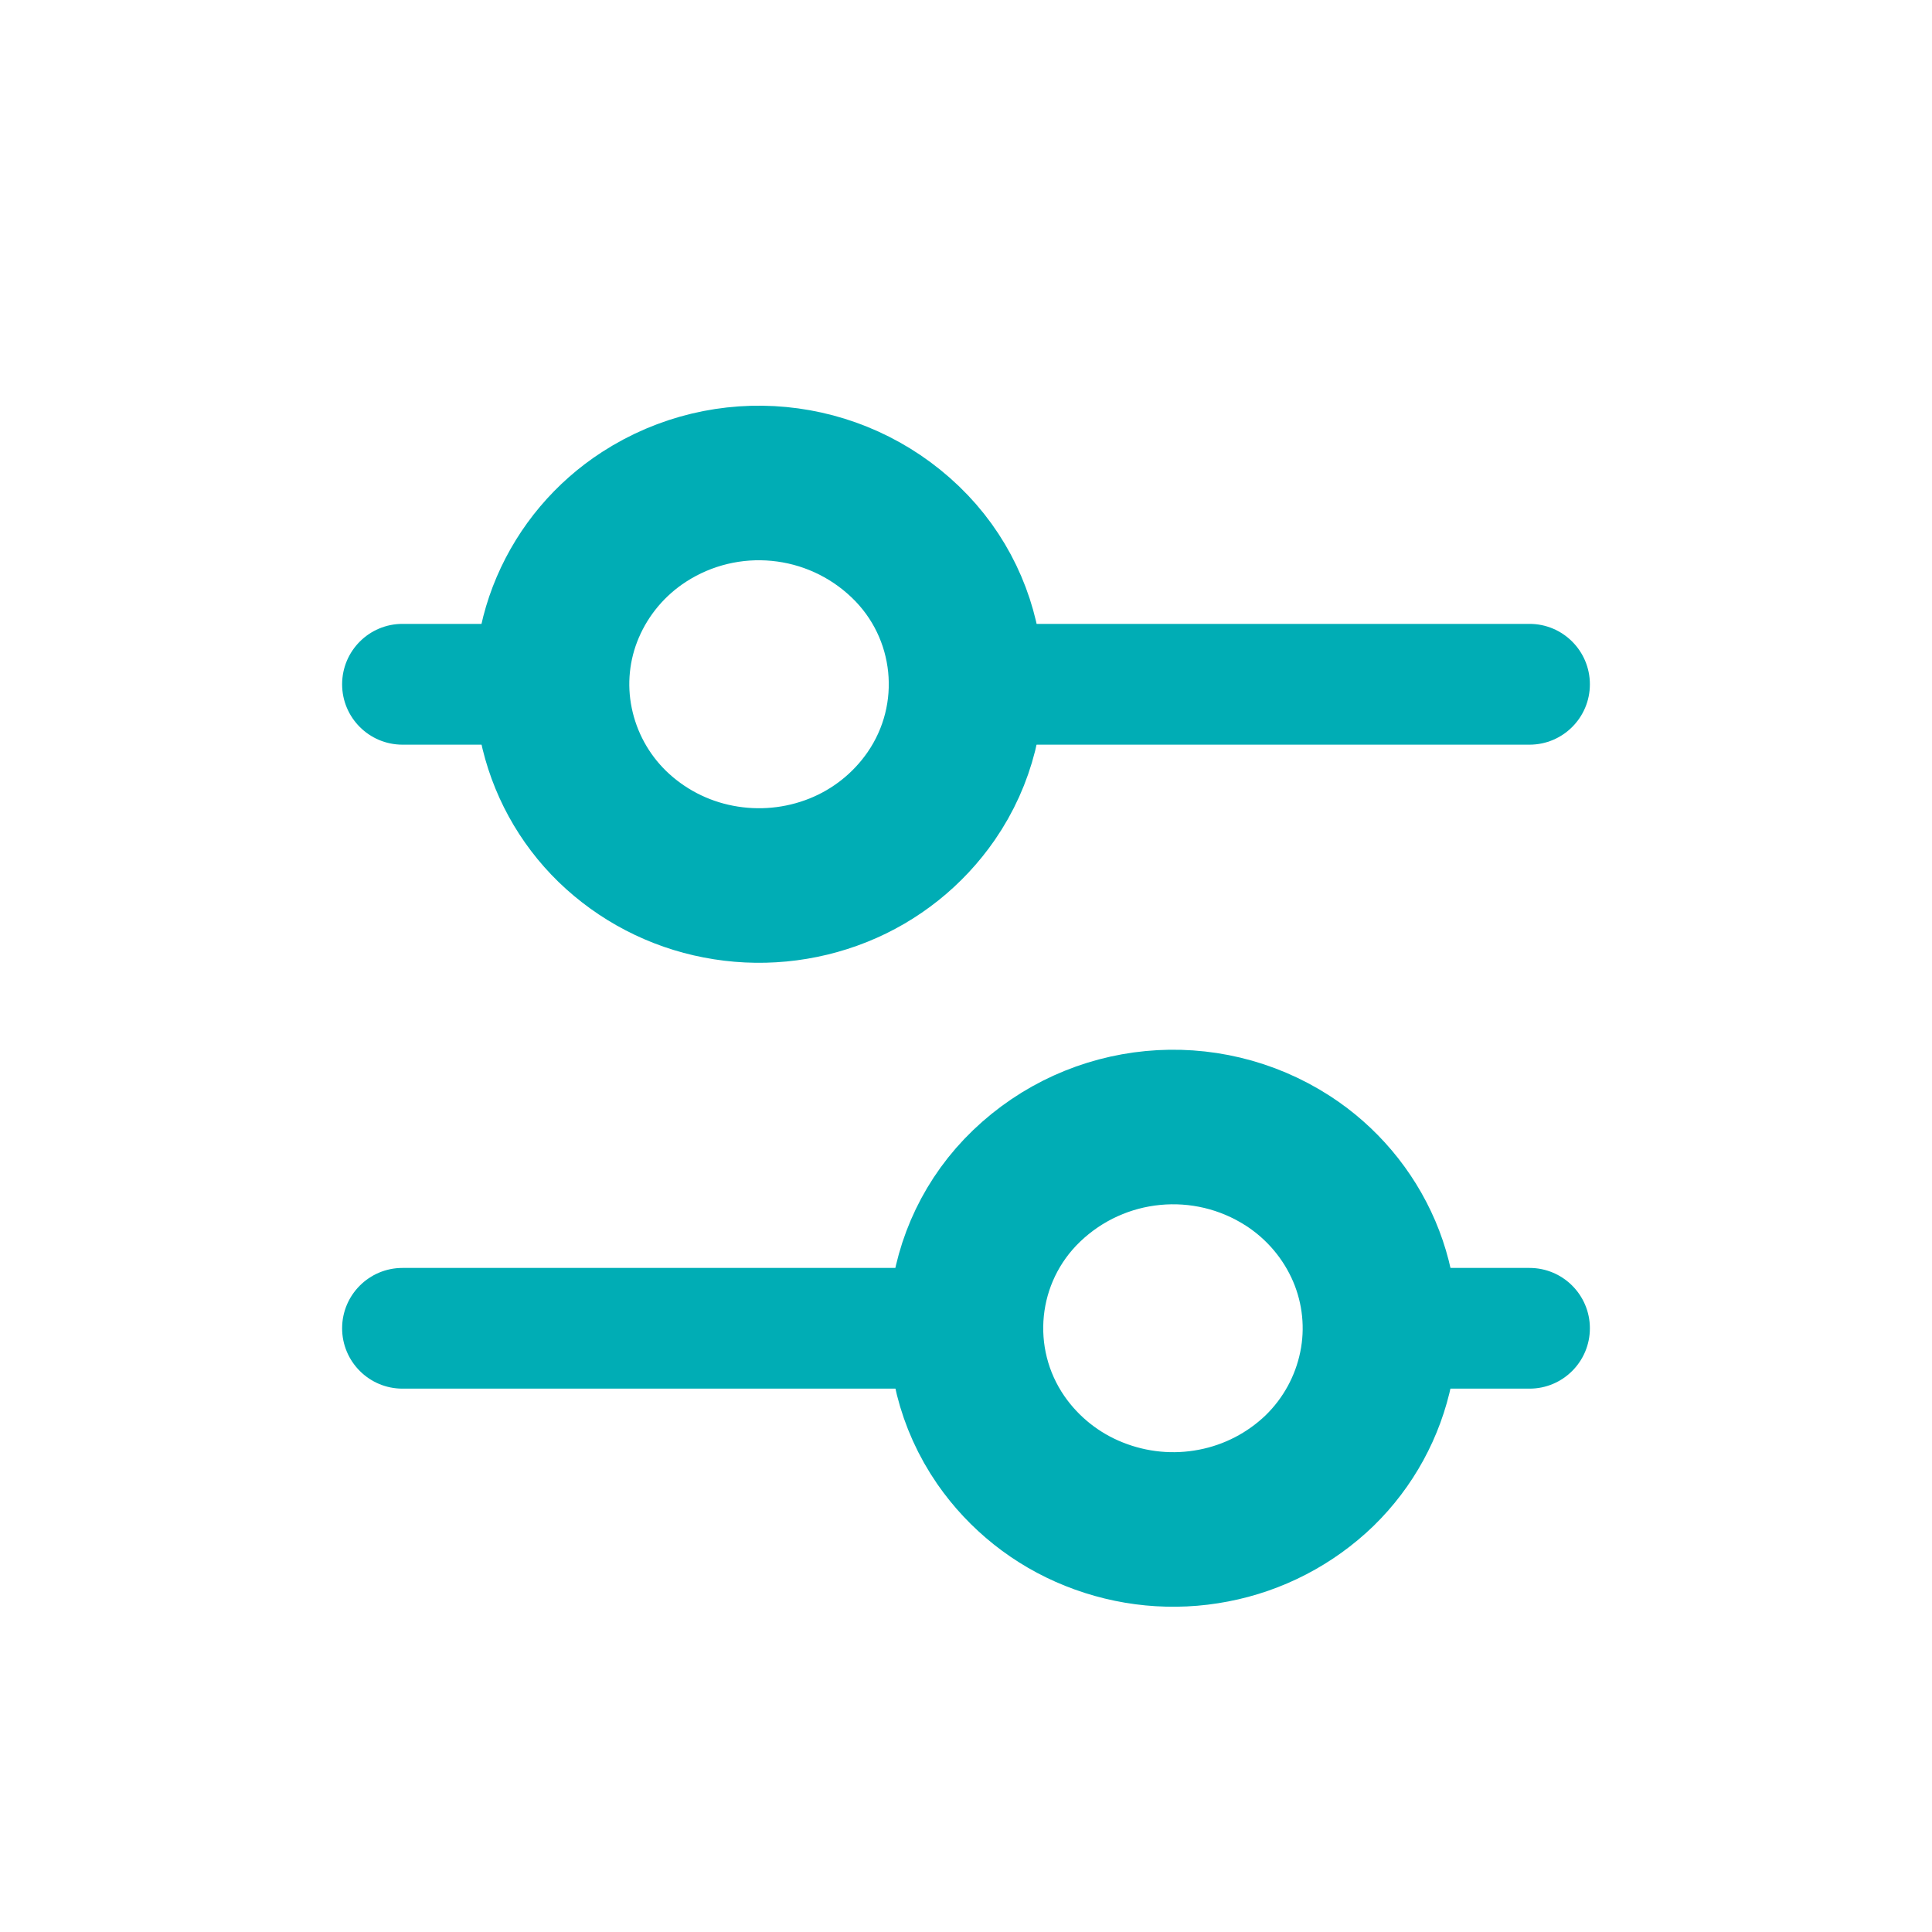 <svg width="25" height="25" viewBox="0 0 25 25" fill="none" xmlns="http://www.w3.org/2000/svg">
<path fill-rule="evenodd" clip-rule="evenodd" d="M12.049 10.302C12.76 9.272 12.619 7.879 11.716 7.013C10.8 6.133 9.399 5.999 8.333 6.689C7.896 6.972 7.552 7.379 7.347 7.858C7.144 8.332 7.091 8.857 7.195 9.362C7.299 9.87 7.553 10.334 7.924 10.695C8.302 11.061 8.779 11.309 9.296 11.408C9.816 11.509 10.355 11.458 10.847 11.261C11.333 11.066 11.751 10.733 12.049 10.302Z" stroke="#00ADB5" stroke-width="2" stroke-linecap="round" stroke-linejoin="round"/>
<path fill-rule="evenodd" clip-rule="evenodd" d="M12.951 18.635C12.24 17.605 12.381 16.212 13.284 15.346C14.2 14.467 15.601 14.333 16.667 15.022C17.104 15.305 17.448 15.712 17.653 16.191C17.855 16.665 17.909 17.19 17.805 17.695C17.701 18.203 17.447 18.667 17.076 19.029C16.698 19.394 16.221 19.642 15.704 19.741C15.185 19.842 14.647 19.79 14.156 19.593C13.669 19.399 13.25 19.066 12.951 18.635Z" stroke="#00ADB5" stroke-width="2" stroke-linecap="round" stroke-linejoin="round"/>
<path d="M12.5 8.073C12.069 8.073 11.719 8.423 11.719 8.855C11.719 9.286 12.069 9.636 12.5 9.636V8.073ZM19.792 9.636C20.223 9.636 20.573 9.286 20.573 8.855C20.573 8.423 20.223 8.073 19.792 8.073V9.636ZM7.143 9.636C7.574 9.636 7.924 9.286 7.924 8.855C7.924 8.423 7.574 8.073 7.143 8.073V9.636ZM5.208 8.073C4.777 8.073 4.427 8.423 4.427 8.855C4.427 9.286 4.777 9.636 5.208 9.636V8.073ZM12.5 17.969C12.931 17.969 13.281 17.619 13.281 17.188C13.281 16.757 12.931 16.407 12.5 16.407V17.969ZM5.208 16.407C4.777 16.407 4.427 16.757 4.427 17.188C4.427 17.619 4.777 17.969 5.208 17.969V16.407ZM17.857 16.407C17.426 16.407 17.076 16.757 17.076 17.188C17.076 17.619 17.426 17.969 17.857 17.969V16.407ZM19.792 17.969C20.223 17.969 20.573 17.619 20.573 17.188C20.573 16.757 20.223 16.407 19.792 16.407V17.969ZM12.5 9.636H19.792V8.073H12.5V9.636ZM7.143 8.073H5.208V9.636H7.143V8.073ZM12.5 16.407H5.208V17.969H12.5V16.407ZM17.857 17.969H19.792V16.407H17.857V17.969Z" fill="#00ADB5"/>
</svg>
